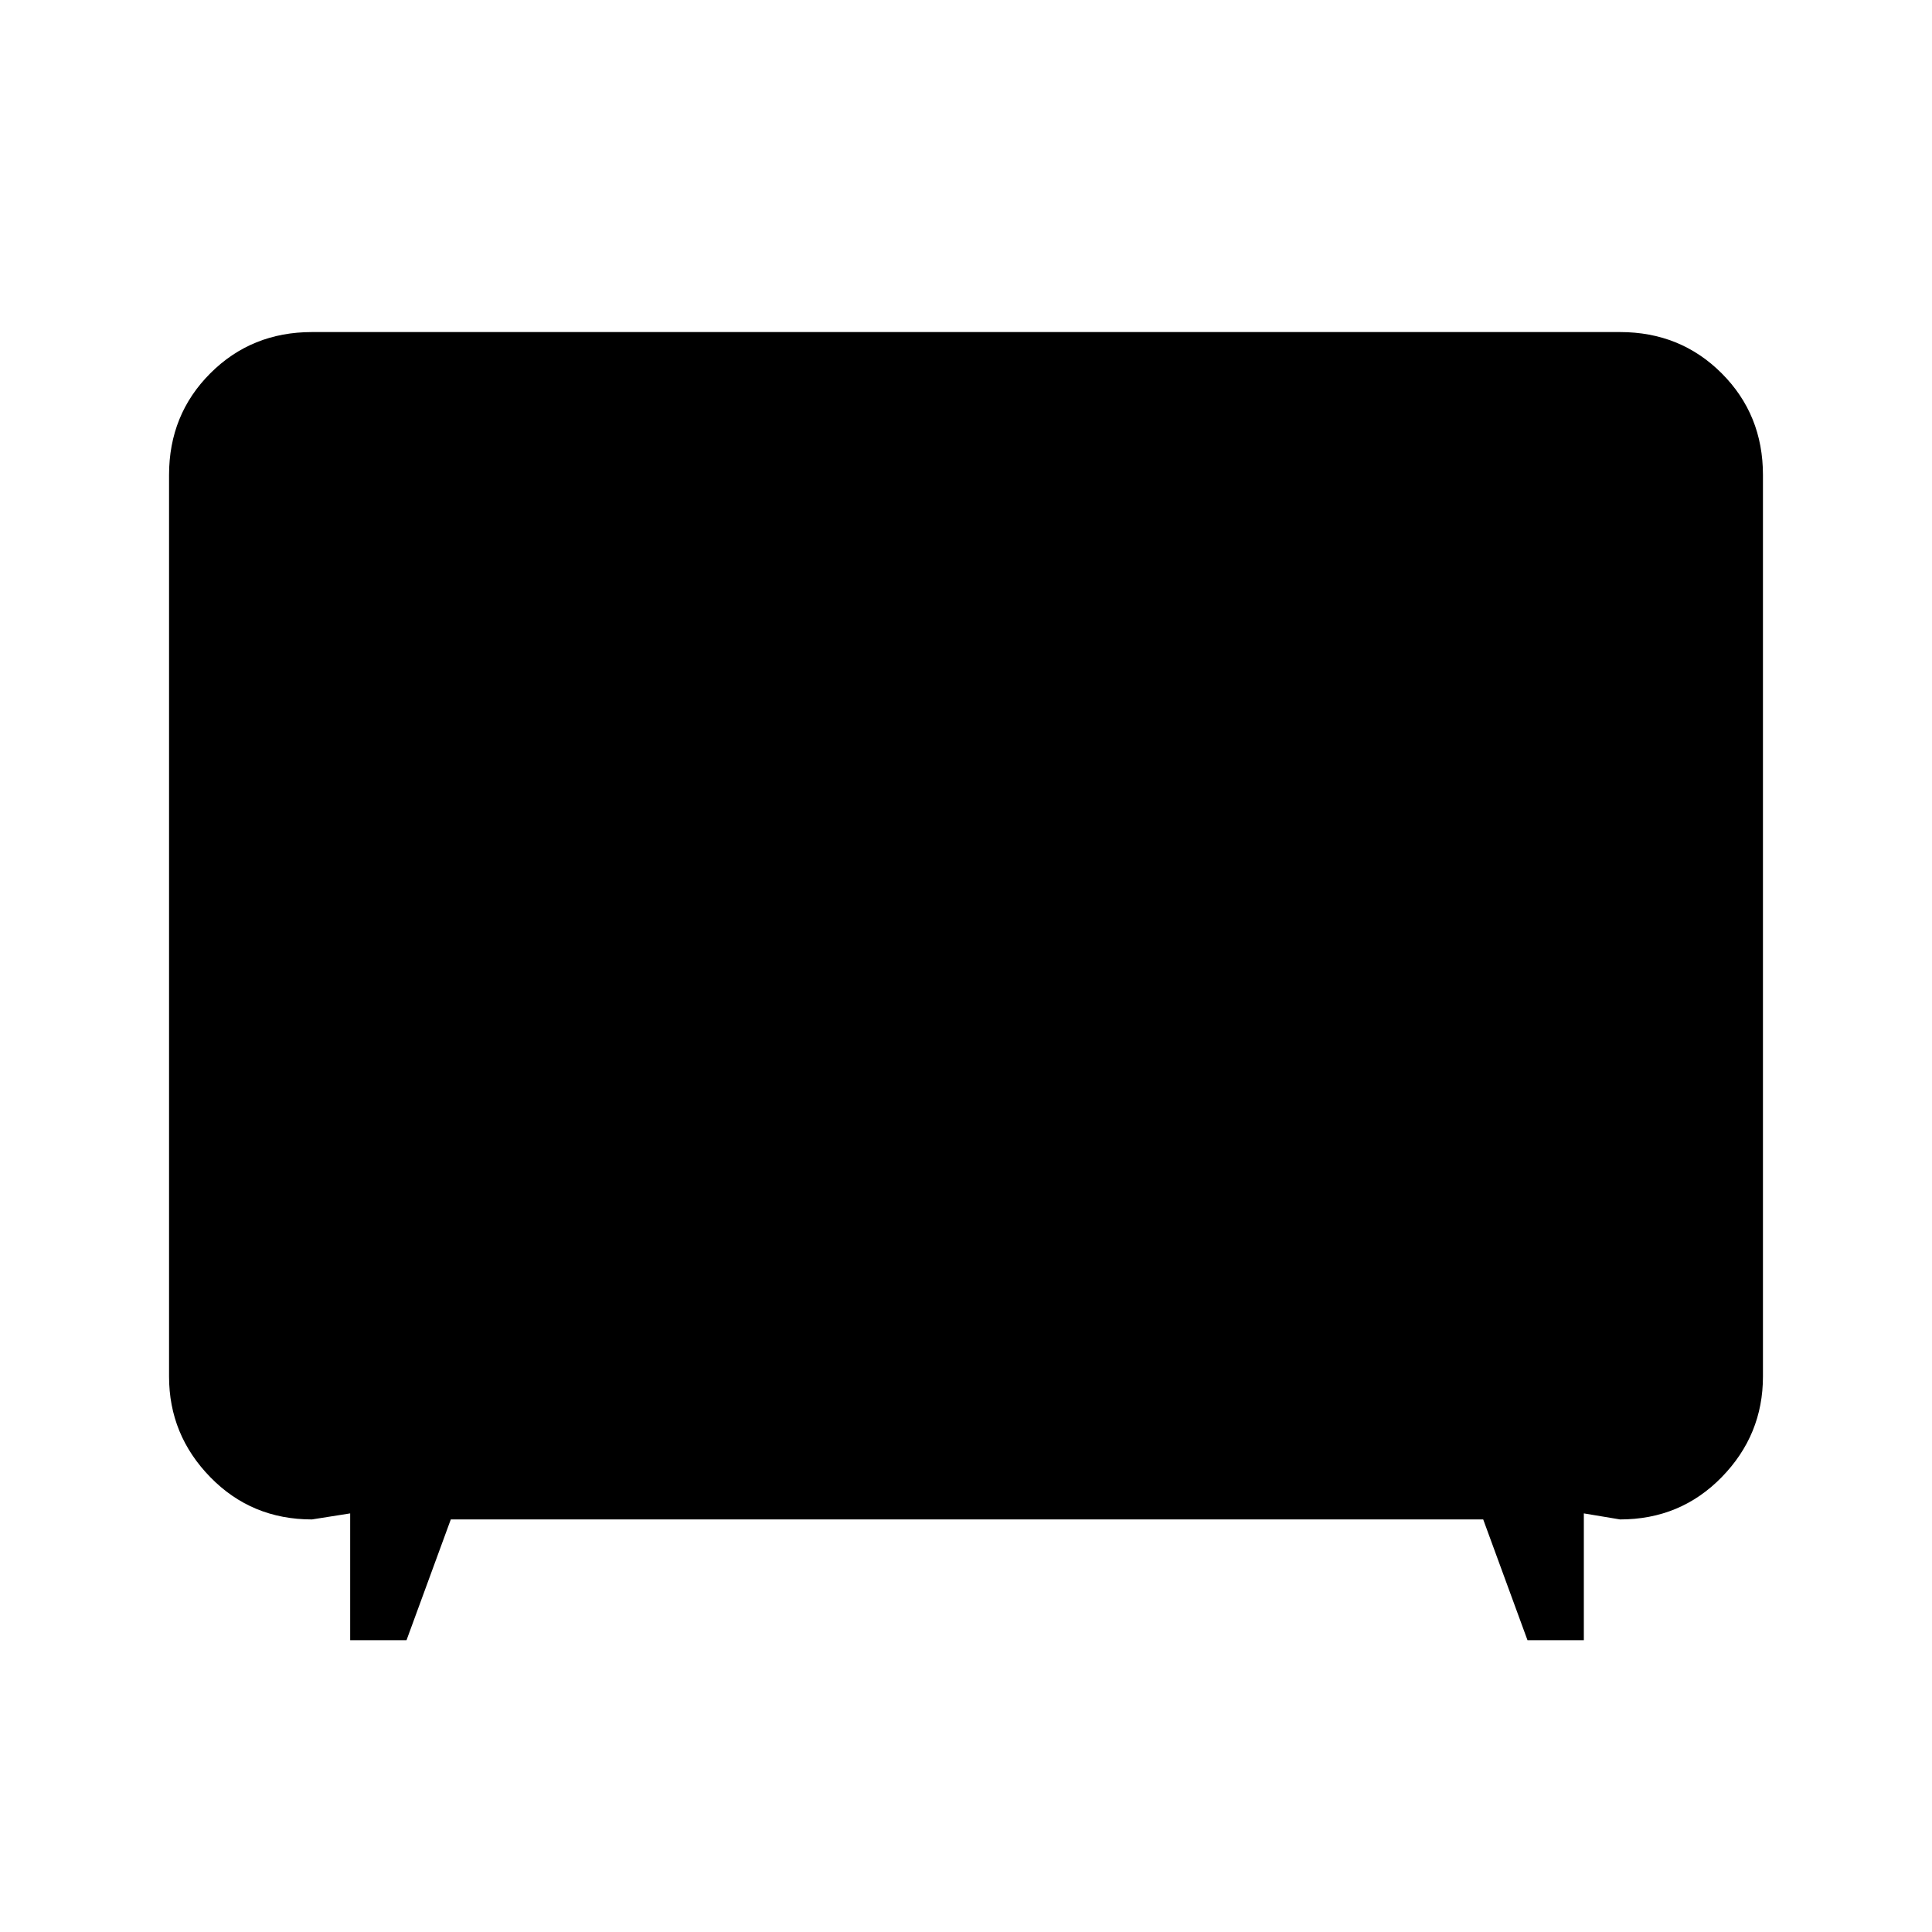 <svg xmlns="http://www.w3.org/2000/svg" height="48" width="48"><path d="M8.7 40.75V37.6l-.95.15q-1.5 0-2.525-1.05T4.2 34.2V11.8q0-1.5 1.025-2.525T7.75 8.25h32.5q1.5 0 2.525 1.025T43.8 11.8v22.4q0 1.45-1.025 2.5t-2.525 1.05l-.9-.15v3.15h-1.4l-1.1-3H11.2l-1.1 3Z"/></svg>